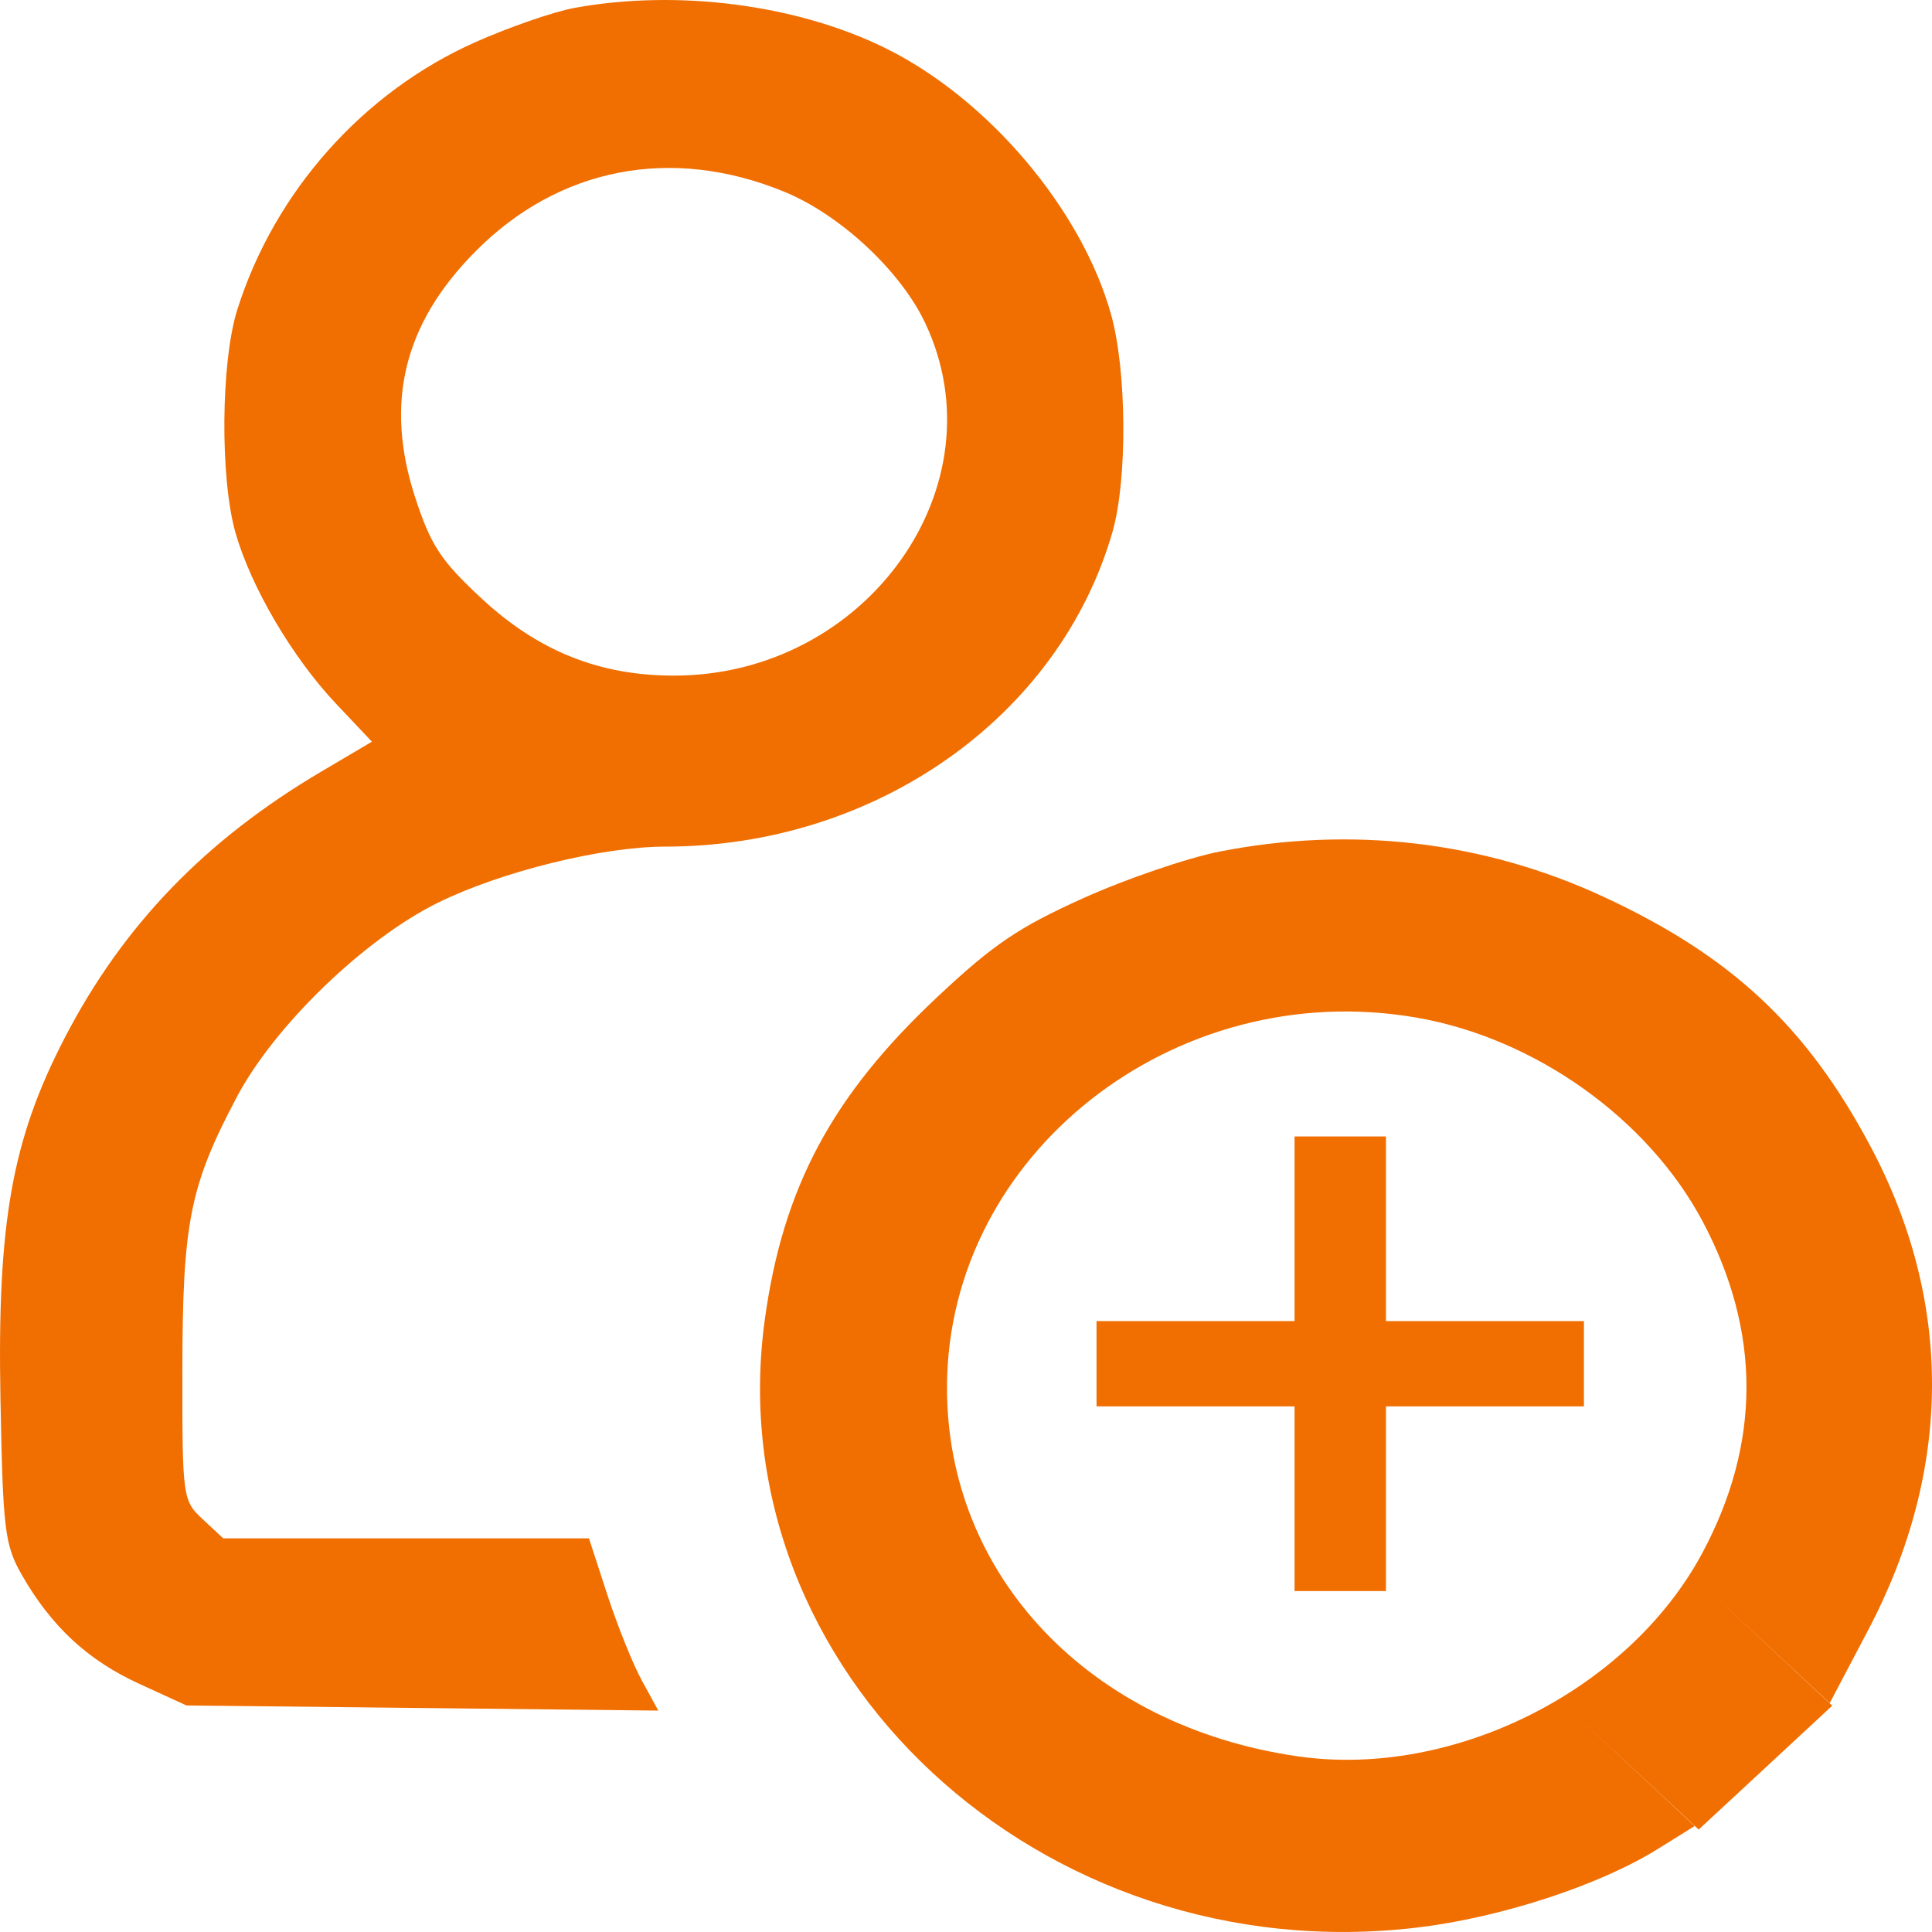 <svg width="30" height="30" viewBox="0 0 30 30" fill="none" xmlns="http://www.w3.org/2000/svg">
<path fill-rule="evenodd" clip-rule="evenodd" d="M8.919 0.123C8.603 0.181 7.915 0.418 7.39 0.651C5.642 1.425 4.263 2.974 3.684 4.811C3.429 5.621 3.415 7.425 3.657 8.274C3.898 9.116 4.54 10.209 5.215 10.924L5.775 11.517L4.986 11.983C3.187 13.046 1.911 14.369 1.008 16.11C0.186 17.693 -0.044 18.985 0.007 21.715C0.045 23.759 0.073 23.991 0.34 24.457C0.798 25.256 1.363 25.78 2.16 26.145L2.895 26.482L6.558 26.522L10.222 26.562L9.968 26.098C9.828 25.843 9.586 25.241 9.43 24.761L9.145 23.887H6.305H3.466L3.148 23.591C2.836 23.3 2.83 23.26 2.832 21.268C2.834 18.983 2.948 18.412 3.678 17.033C4.263 15.927 5.66 14.578 6.801 14.017C7.783 13.533 9.353 13.146 10.332 13.146C13.592 13.146 16.449 11.135 17.275 8.258C17.508 7.448 17.497 5.756 17.253 4.884C16.797 3.251 15.344 1.535 13.752 0.749C12.377 0.07 10.522 -0.17 8.919 0.123ZM12.177 2.977C13.046 3.333 13.982 4.204 14.365 5.013C15.562 7.537 13.458 10.491 10.464 10.491C9.304 10.491 8.349 10.107 7.467 9.283C6.842 8.701 6.689 8.466 6.446 7.722C5.97 6.257 6.268 5.031 7.375 3.912C8.671 2.599 10.425 2.258 12.177 2.977ZM18.939 13.223C18.441 13.321 17.487 13.647 16.82 13.947C15.816 14.4 15.425 14.664 14.556 15.48C12.921 17.013 12.158 18.439 11.876 20.489C11.126 25.942 16.161 30.631 22.014 29.93C23.301 29.776 24.83 29.277 25.732 28.717L26.314 28.355L24.405 26.572L26.377 28.409L27.414 27.448L28.451 26.486L26.491 24.655L28.412 26.445L29.006 25.317C30.32 22.823 30.331 20.215 29.041 17.793C28.049 15.932 26.882 14.844 24.891 13.921C23.038 13.063 20.983 12.822 18.939 13.223ZM21.994 15.801C23.837 16.12 25.594 17.373 26.441 18.971C27.348 20.683 27.345 22.414 26.433 24.116C25.286 26.253 22.562 27.621 20.149 27.272C16.916 26.804 14.696 24.465 14.705 21.534C14.715 17.922 18.238 15.152 21.994 15.801Z" fill="#F16E00"/>
<rect x="20.102" y="17.647" width="1.419" height="7.059" fill="#F16E00"/>
<rect x="17.027" y="21.838" width="1.324" height="7.568" transform="rotate(-90 17.027 21.838)" fill="#F16E00"/>
</svg>
